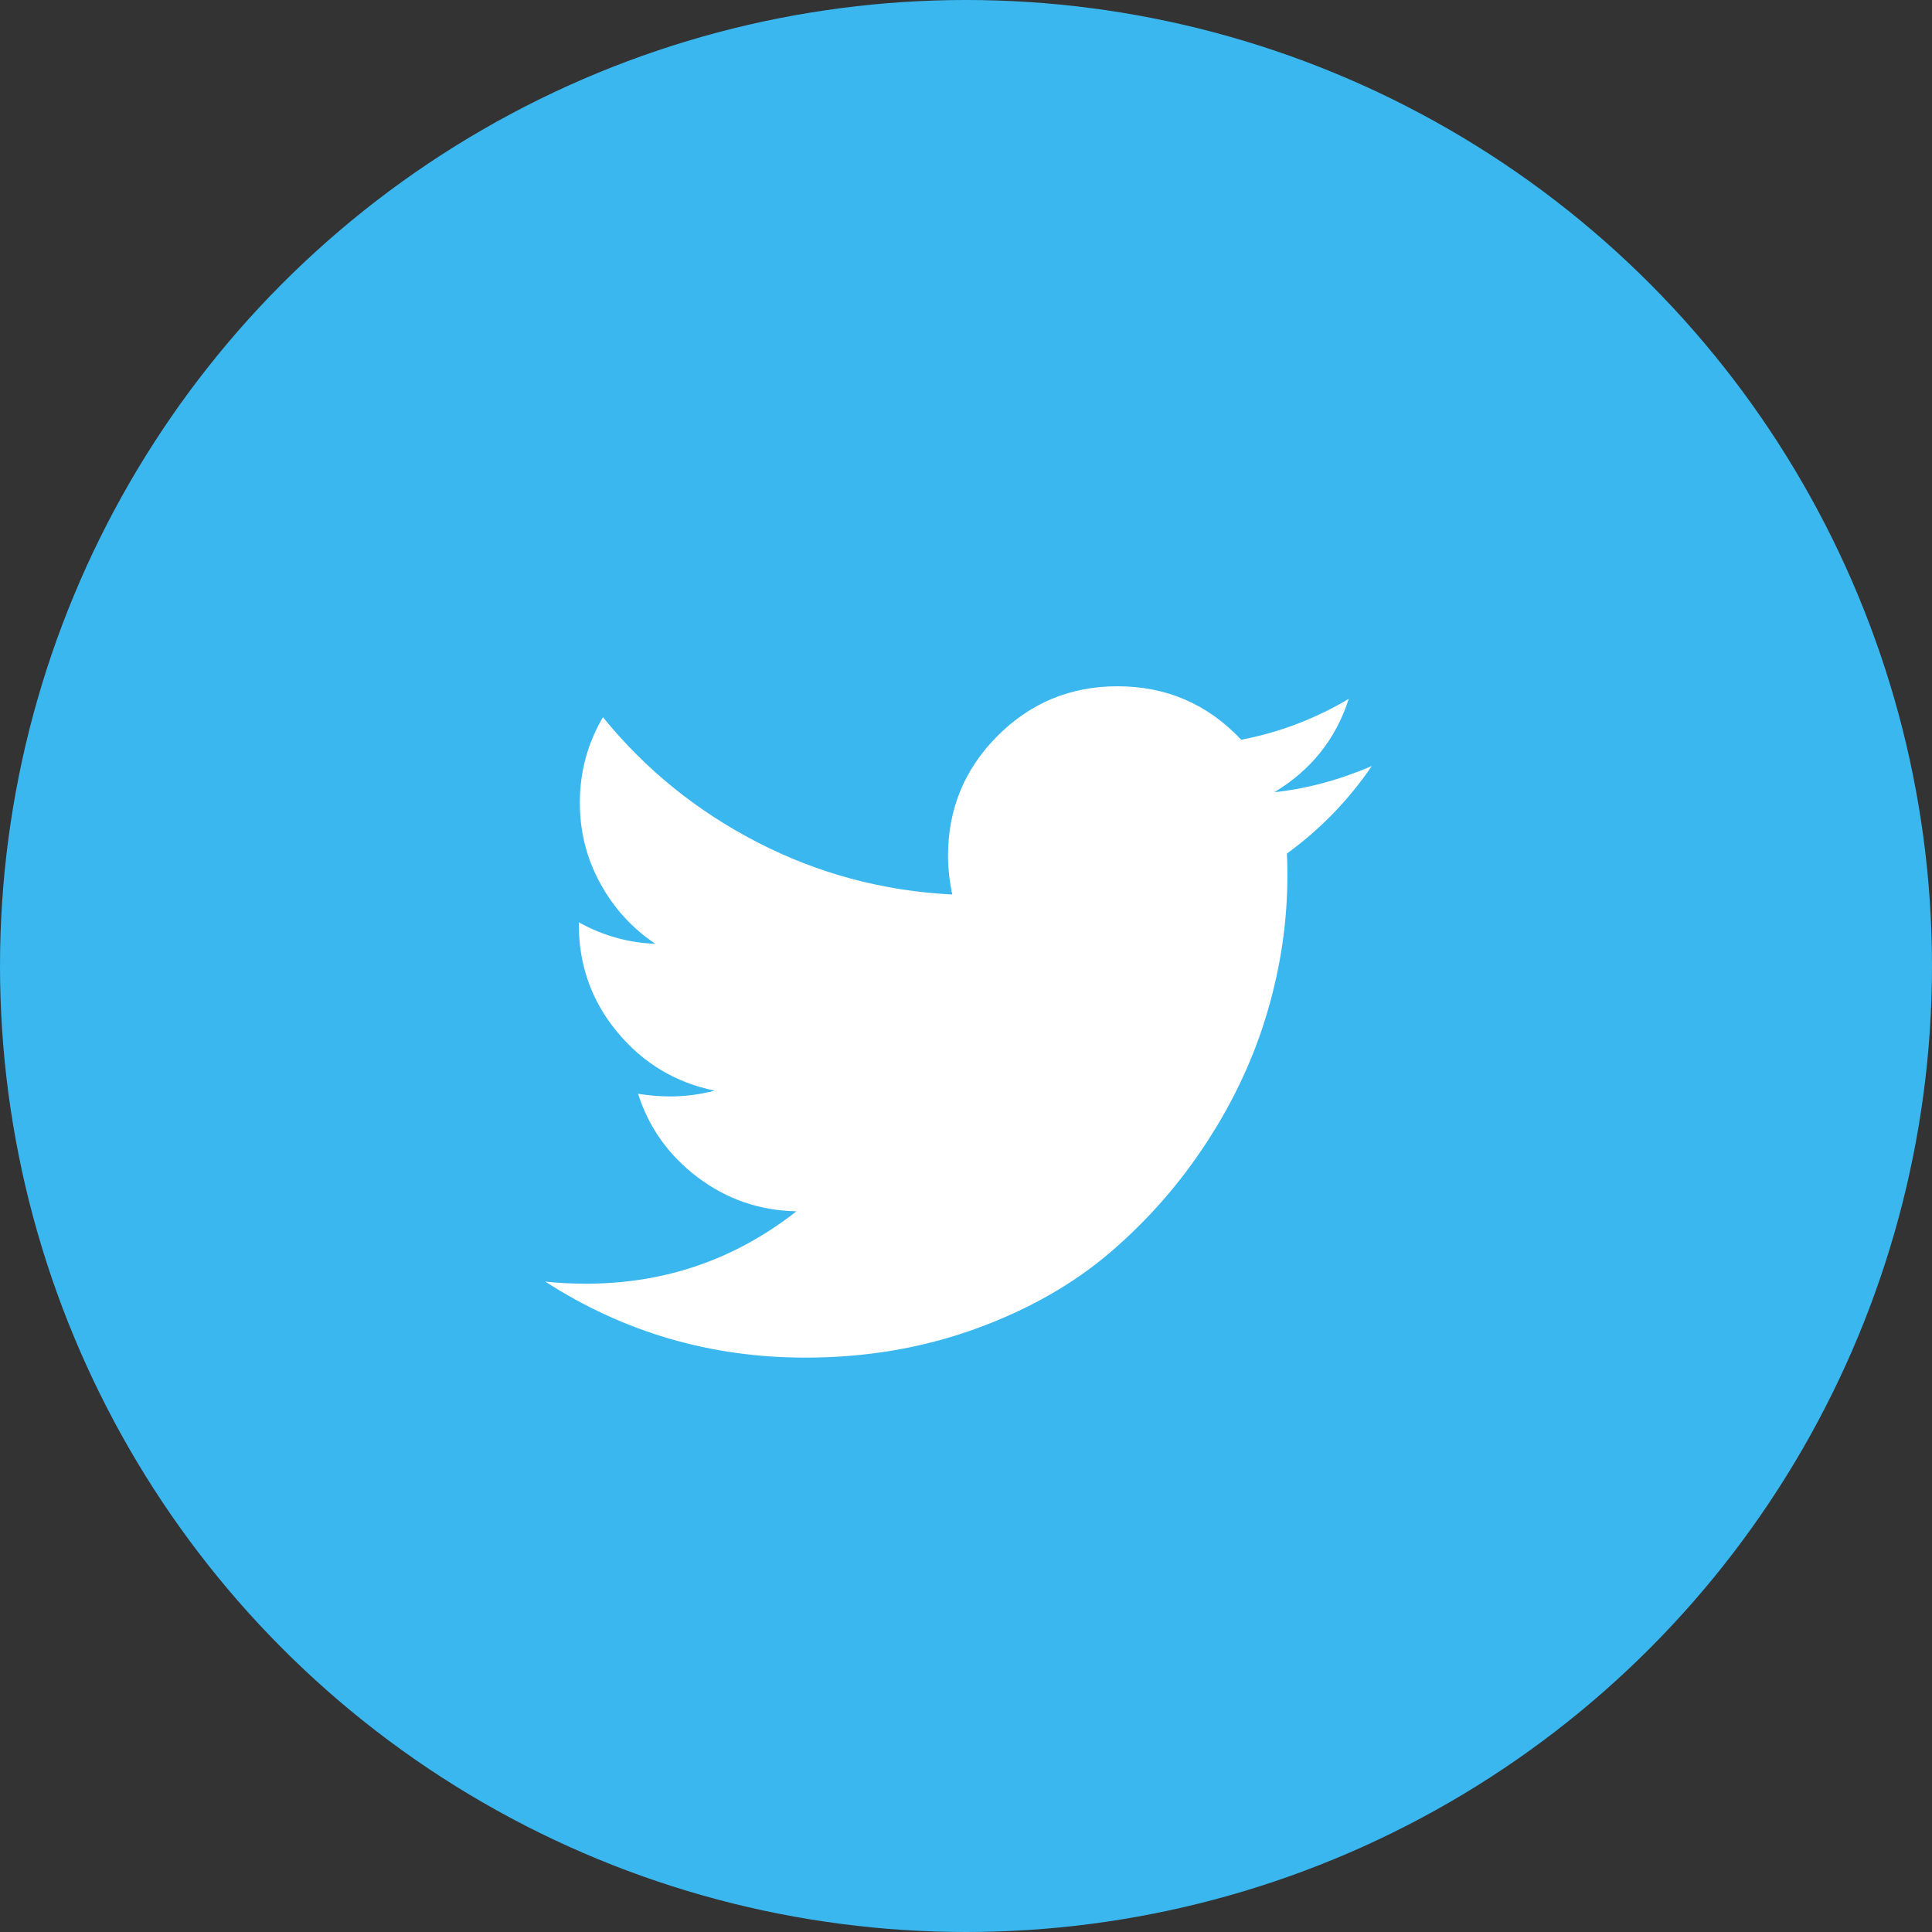 <?xml version="1.0" encoding="UTF-8"?>
<svg width="37px" height="37px" viewBox="0 0 37 37" version="1.1" xmlns="http://www.w3.org/2000/svg" xmlns:xlink="http://www.w3.org/1999/xlink">
    <rect x="0" y="0" width="37" height="37" fill="#333333" stroke="none"/>
    <!-- Generator: Sketch 51.2 (57519) - http://www.bohemiancoding.com/sketch -->
    <title>Group 3</title>
    <desc>Created with Sketch.</desc>
    <defs></defs>
    <g id="UI" stroke="none" stroke-width="1" fill="none" fill-rule="evenodd">
        <g id="Participate-Medium" transform="translate(-144, -3530)">
            <g id="Group-22" transform="translate(87, 3530)">
                <g id="Group-3" transform="translate(57, 0)">
                    <circle id="Oval-Copy" fill="#3BB7EF" cx="18.5" cy="18.5" r="18.5"></circle>
                    <path d="M26.272,14.67 C25.824,15.326 25.281,15.885 24.645,16.347 C24.652,16.441 24.655,16.581 24.655,16.769 C24.655,17.64 24.528,18.508 24.273,19.376 C24.019,20.243 23.632,21.075 23.113,21.872 C22.594,22.669 21.977,23.373 21.26,23.986 C20.544,24.599 19.68,25.088 18.669,25.453 C17.657,25.818 16.576,26 15.424,26 C13.609,26 11.949,25.515 10.442,24.544 C10.676,24.57 10.937,24.584 11.225,24.584 C12.732,24.584 14.075,24.122 15.253,23.198 C14.55,23.184 13.921,22.968 13.365,22.55 C12.809,22.131 12.427,21.597 12.22,20.948 C12.441,20.981 12.645,20.998 12.833,20.998 C13.121,20.998 13.405,20.961 13.686,20.887 C12.936,20.733 12.315,20.36 11.823,19.767 C11.331,19.175 11.085,18.487 11.085,17.703 L11.085,17.663 C11.54,17.917 12.029,18.055 12.551,18.075 C12.109,17.78 11.758,17.395 11.497,16.92 C11.235,16.444 11.105,15.929 11.105,15.373 C11.105,14.783 11.252,14.238 11.547,13.735 C12.357,14.733 13.343,15.532 14.505,16.131 C15.667,16.73 16.911,17.064 18.237,17.131 C18.183,16.876 18.156,16.628 18.156,16.387 C18.156,15.49 18.473,14.725 19.105,14.092 C19.738,13.459 20.503,13.143 21.401,13.143 C22.338,13.143 23.128,13.484 23.771,14.167 C24.501,14.027 25.187,13.766 25.83,13.384 C25.583,14.154 25.107,14.75 24.404,15.172 C25.027,15.105 25.65,14.938 26.272,14.67 Z" id="" fill="#FFFFFF"></path>
                </g>
            </g>
        </g>
    </g>
</svg>